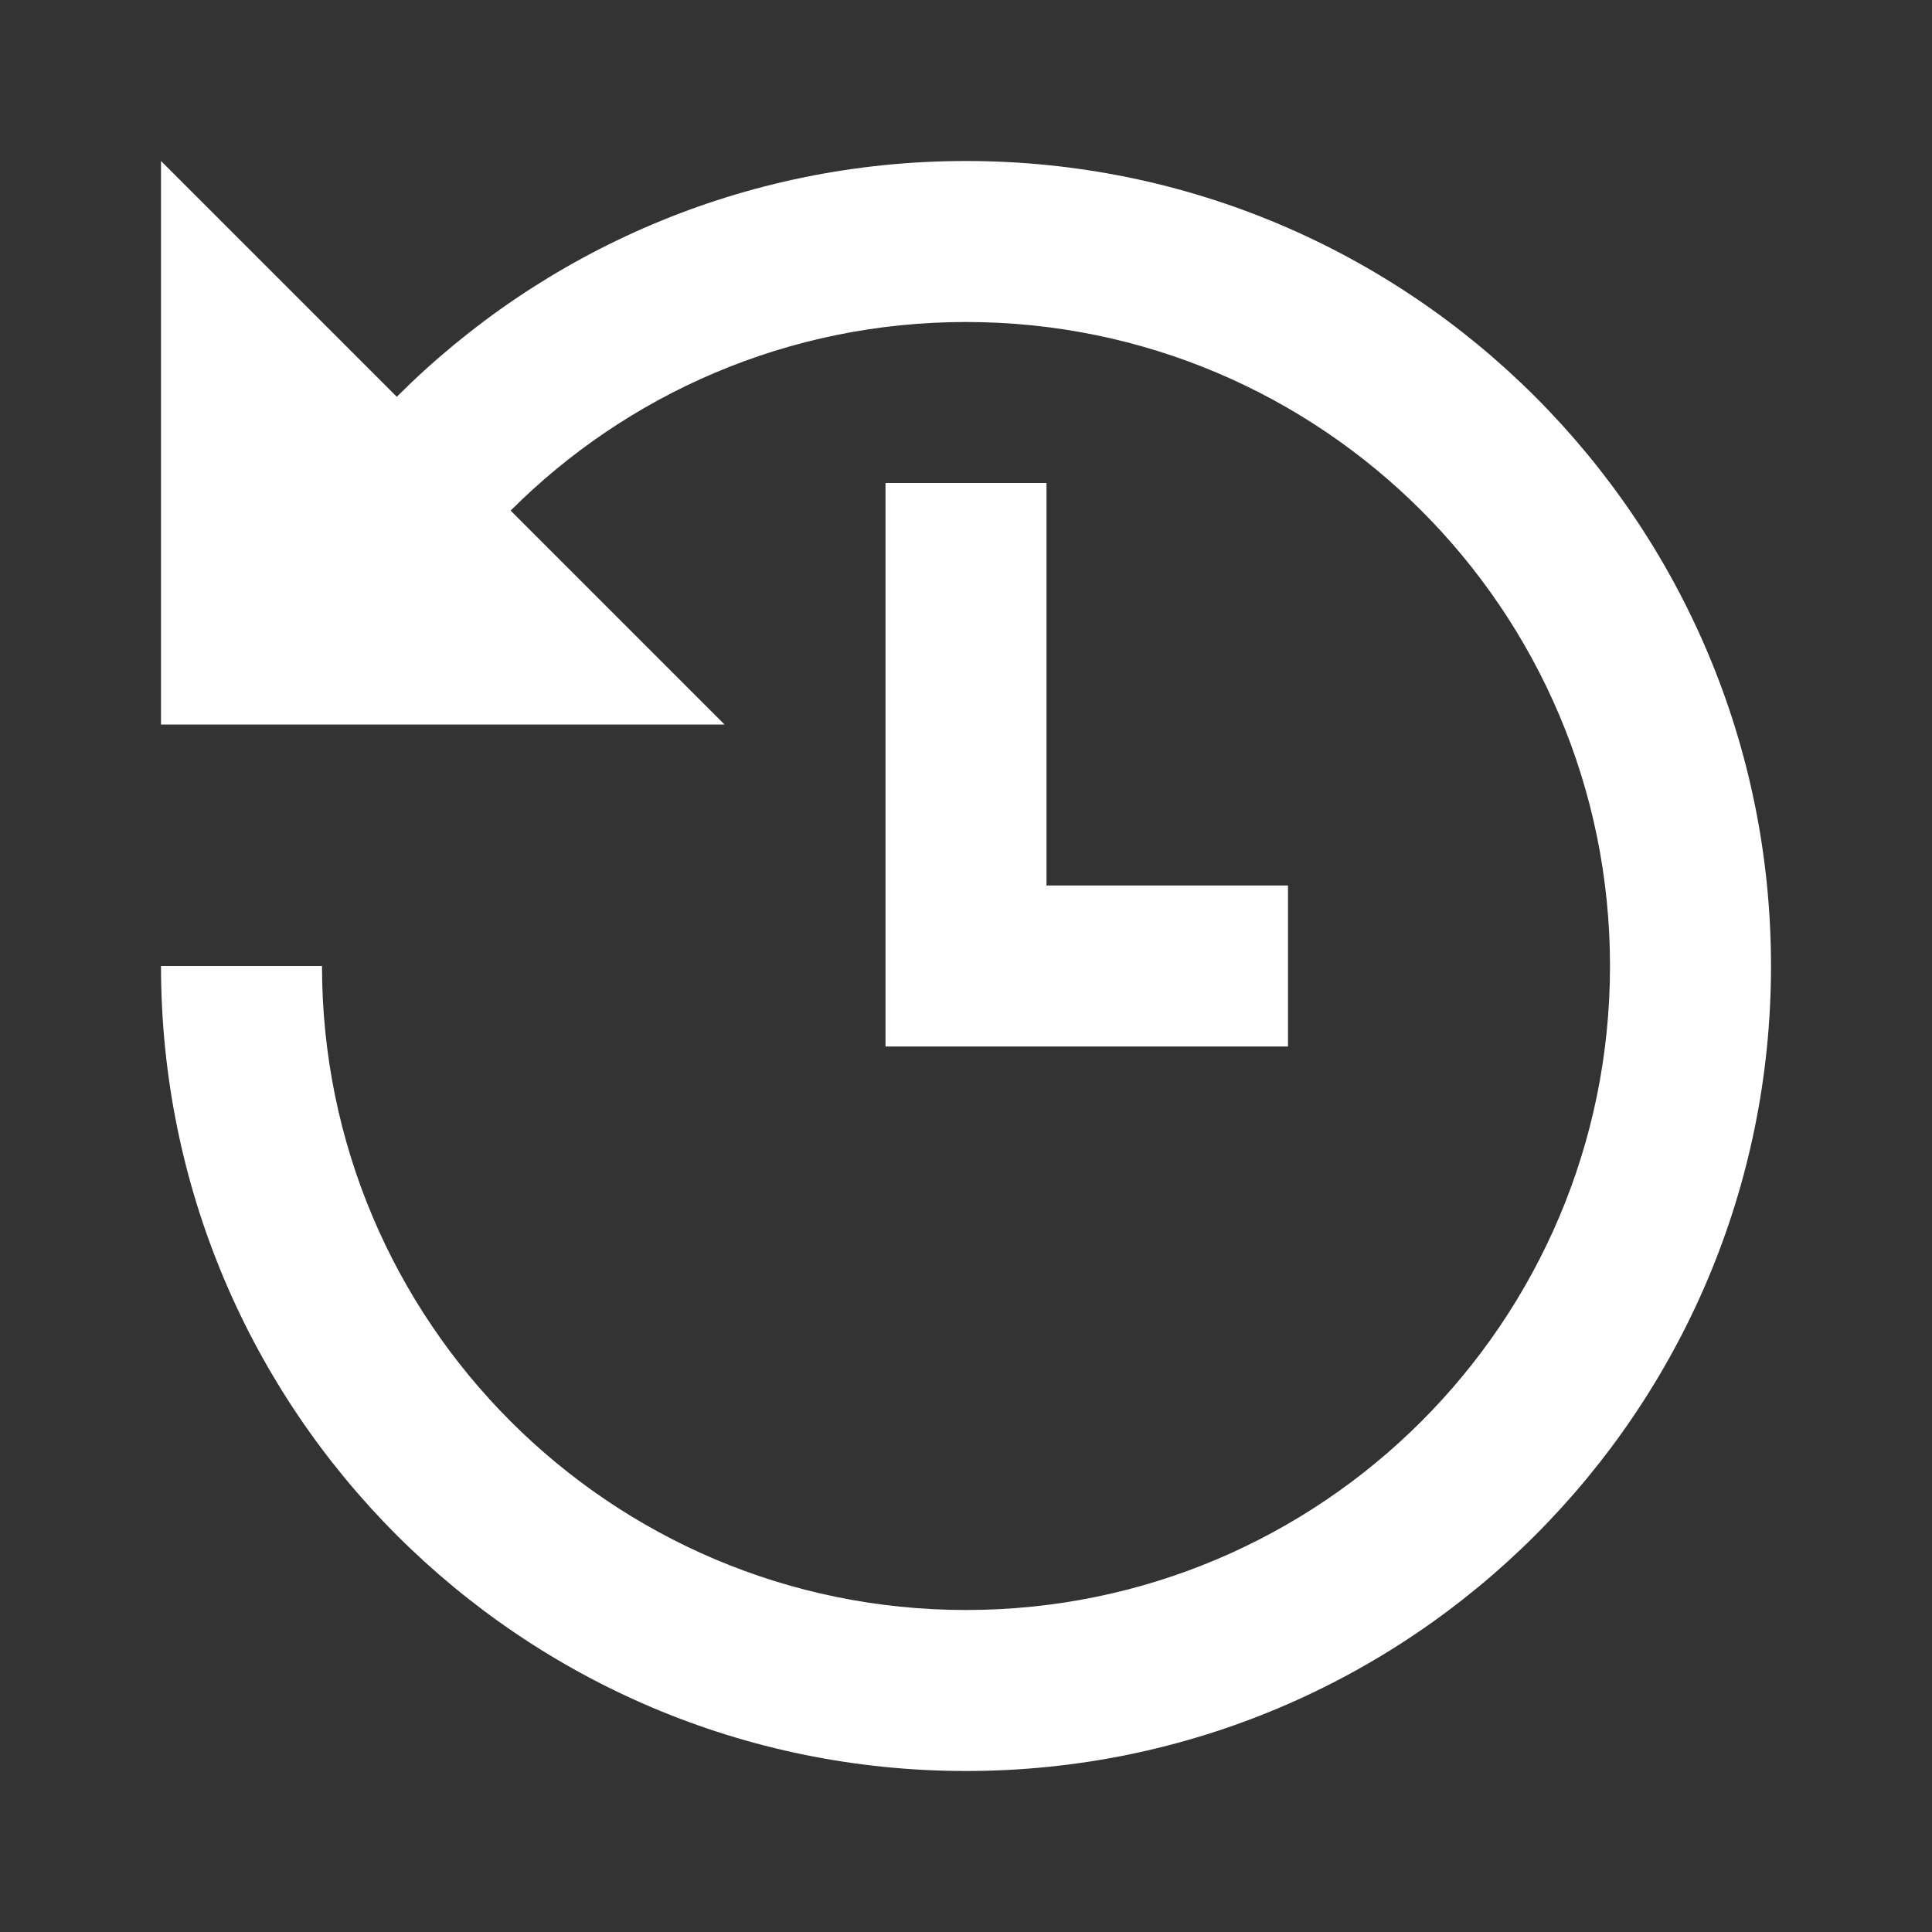 <svg xmlns="http://www.w3.org/2000/svg" width="24" height="24" viewBox="0 0 24 24">
  <rect x="0" y="0" width="24" height="24" fill="#333333" stroke="none"/>
  <path fill="#FFF" fill-rule="evenodd" d="M13,11 L16,11 L16,13 L11,13 L11,12 L11,6 L13,6 L13,11 Z M6.343,6.343 L9,9 L2,9 L2,2 L4.929,4.929 C6.739,3.119 9.239,2 12,2 C17.523,2 22,6.477 22,12 C22,17.523 17.523,22 12,22 C6.477,22 2,17.523 2,12 L4,12 C4,16.418 7.582,20 12,20 C16.418,20 20,16.418 20,12 C20,7.582 16.418,4 12,4 C9.791,4 7.791,4.895 6.343,6.343 Z"/>
</svg>
